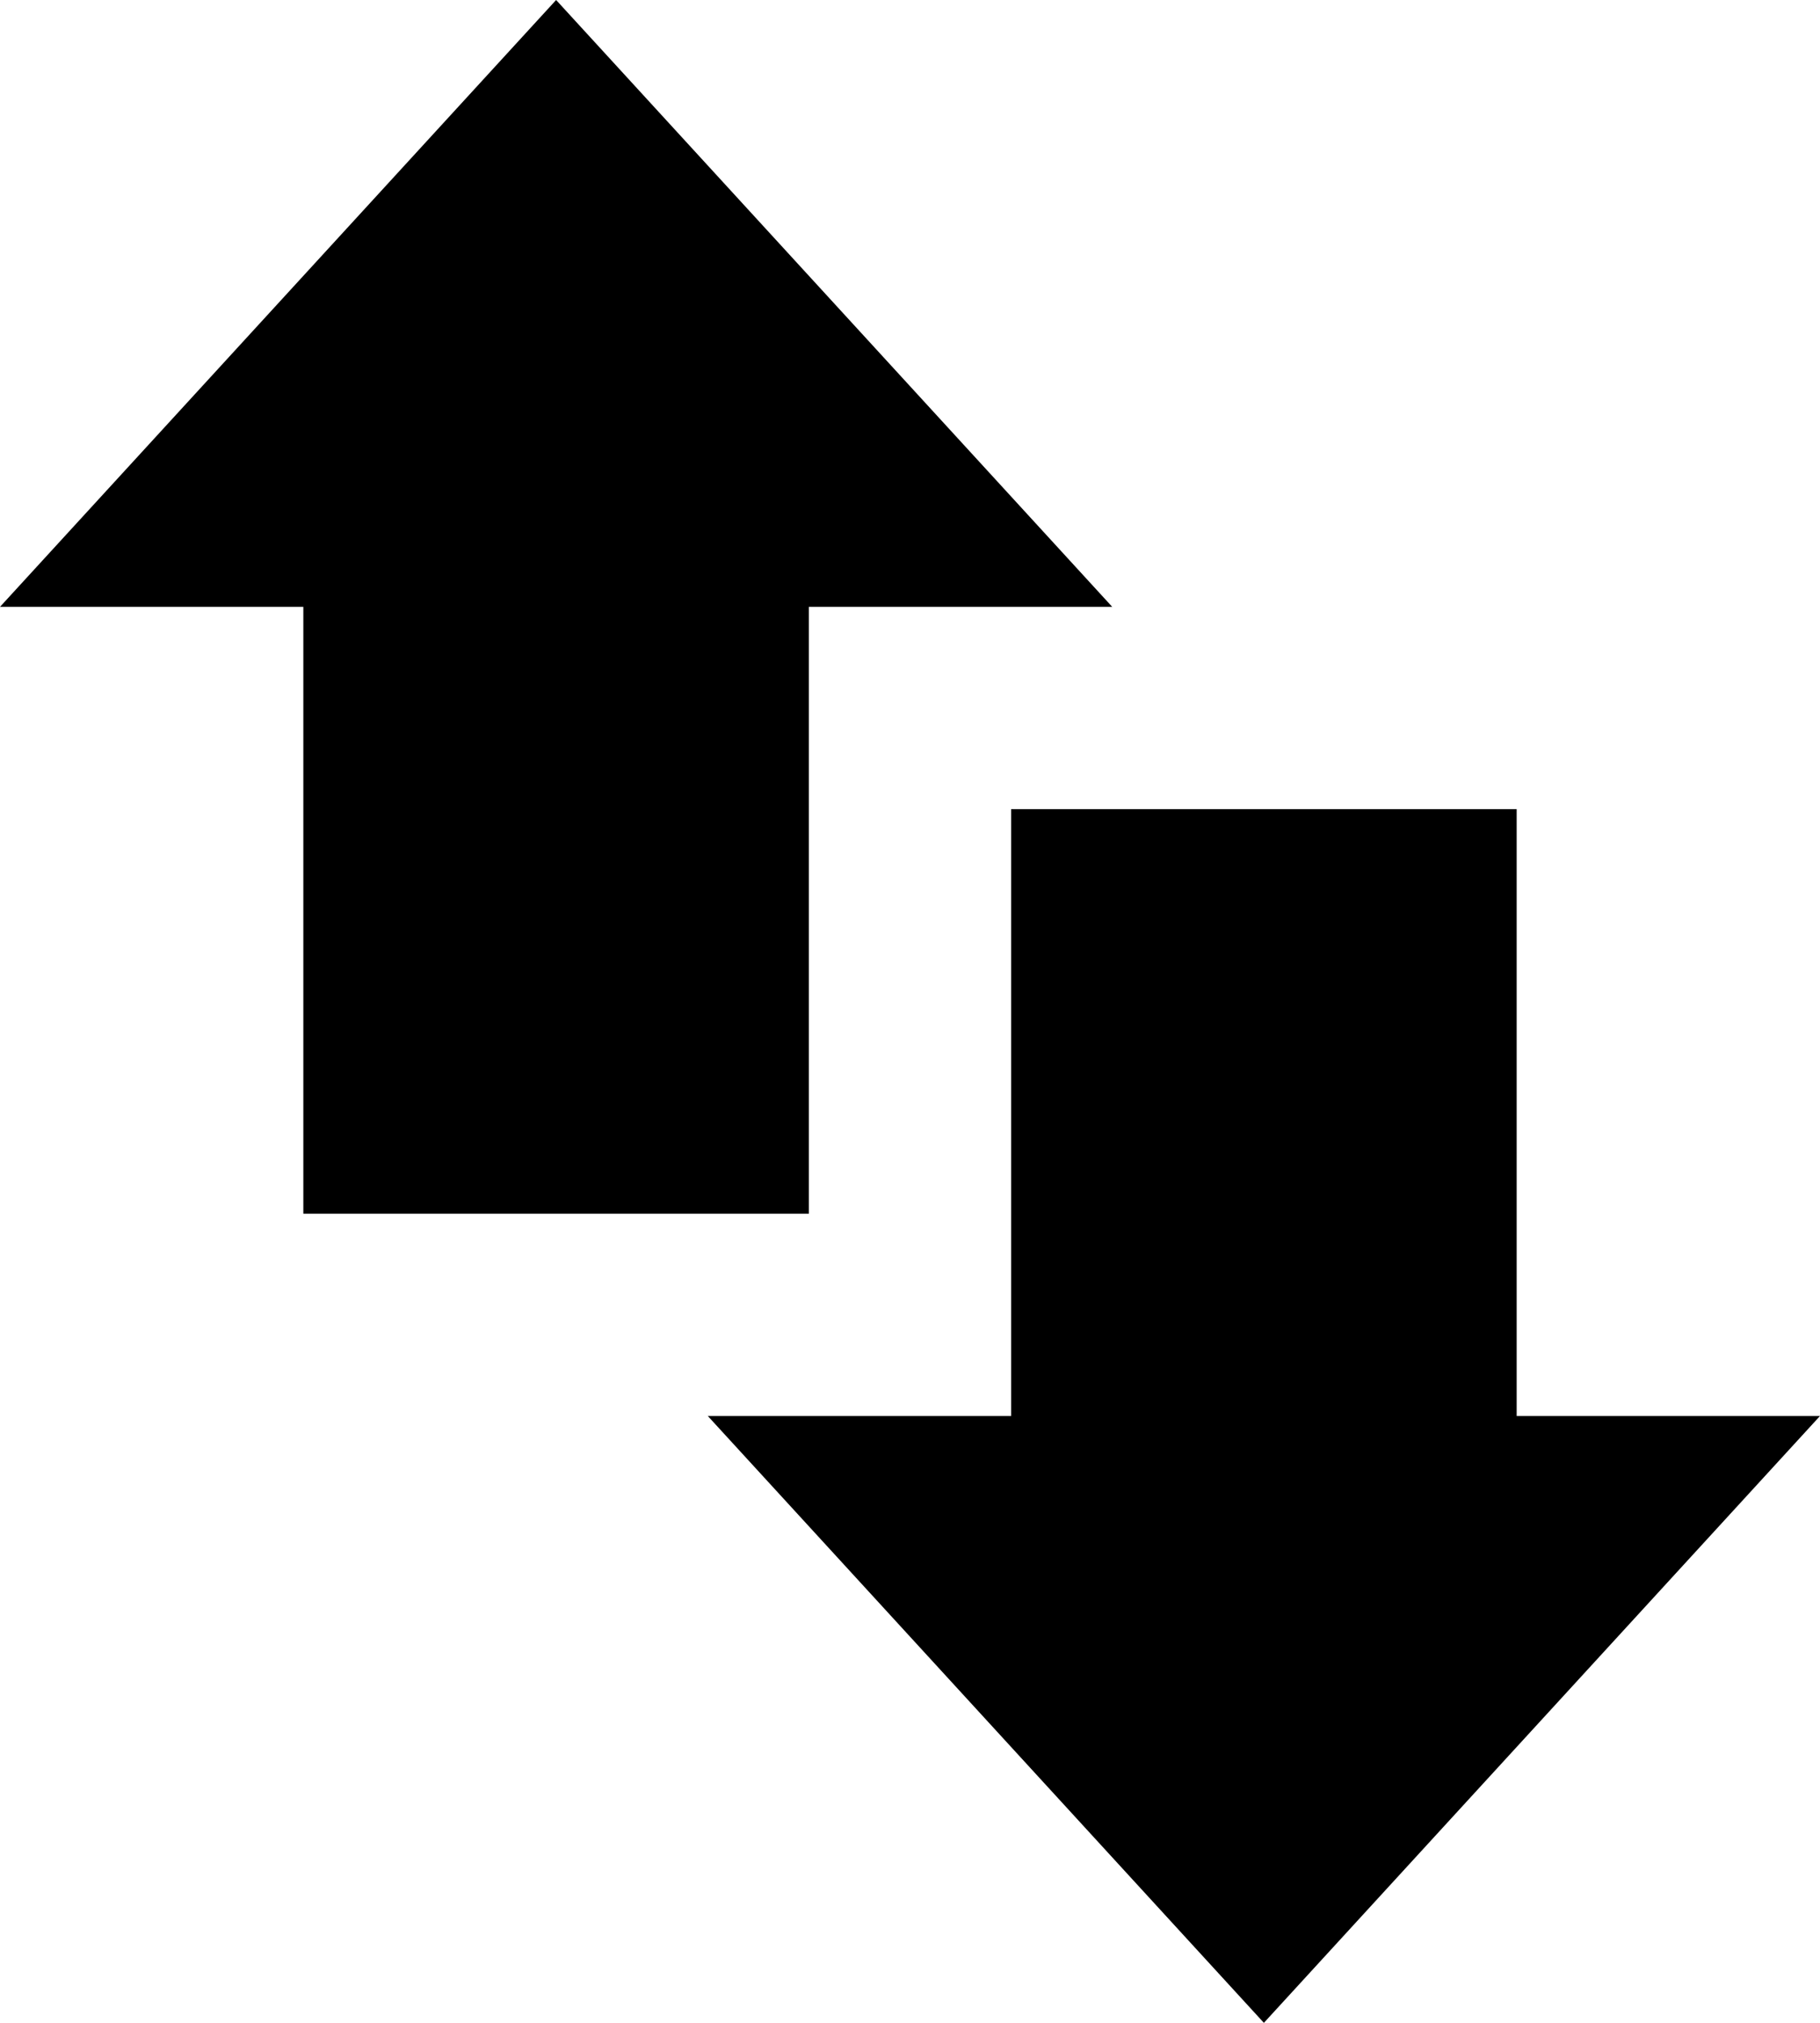 <svg width="18" height="20" viewBox="0 0 18 20" fill="none" xmlns="http://www.w3.org/2000/svg">
<path d="M11 6H8V12H3V6H0L5.5 0L11 6ZM12.5 20L18 14H15V8H10V14H7L12.5 20Z" fill="currentColor"/>
</svg>

